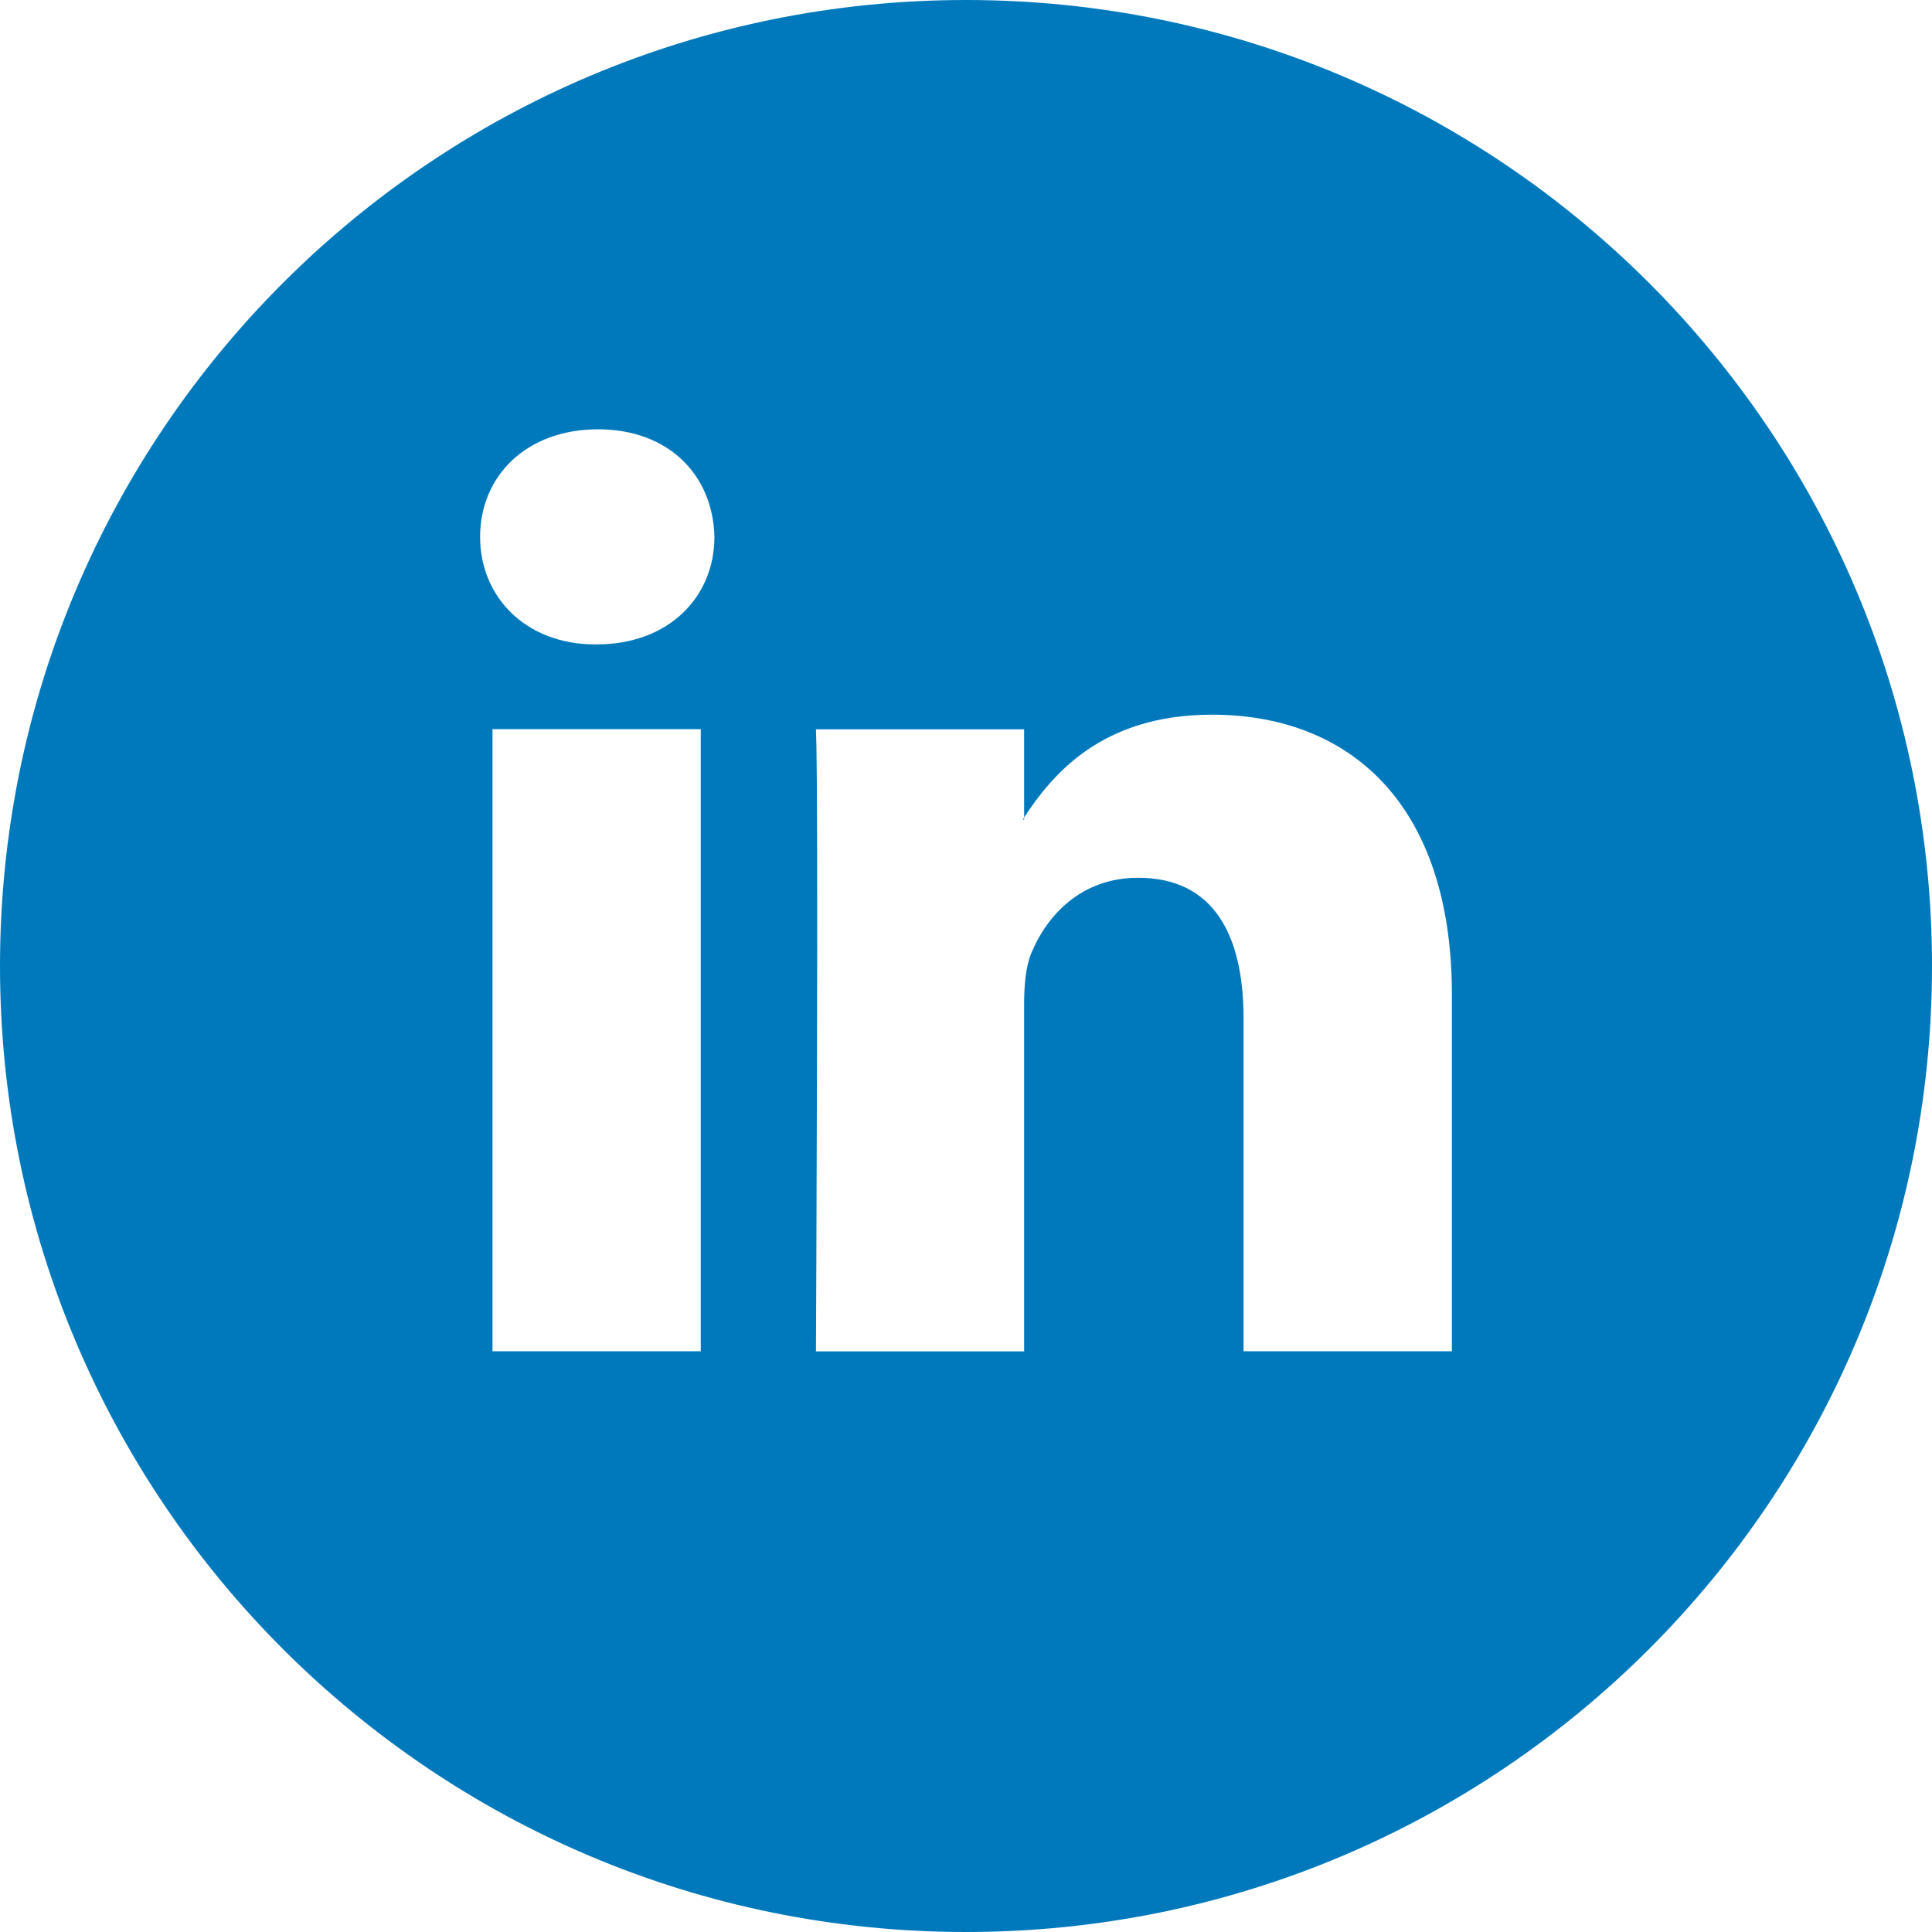 <svg xmlns="http://www.w3.org/2000/svg" width="24" height="24" viewBox="0 0 24 24">
    <path fill="#0079BC" fill-rule="evenodd" d="M24 12c0 6.627-5.373 12-12 12S0 18.627 0 12 5.373 0 12 0s12 5.373 12 12zm-5.964.356c0-2.374-1.275-3.478-2.981-3.478-1.375 0-1.987.75-2.333 1.276v.027h-.014c.003-.01.01-.018.014-.027V9.06h-2.586c.035.725 0 7.727 0 7.727h2.586V12.47c0-.229.02-.461.088-.627.189-.46.612-.939 1.328-.939.936 0 1.31.707 1.31 1.747v4.135h2.588v-4.43zM7.428 5.333c-.885 0-1.464.577-1.464 1.337 0 .74.562 1.335 1.43 1.335h.017c.904 0 1.464-.596 1.464-1.335-.017-.76-.56-1.337-1.447-1.337zm-1.31 11.453h2.587V9.058H6.118v7.728z"/>
</svg>

